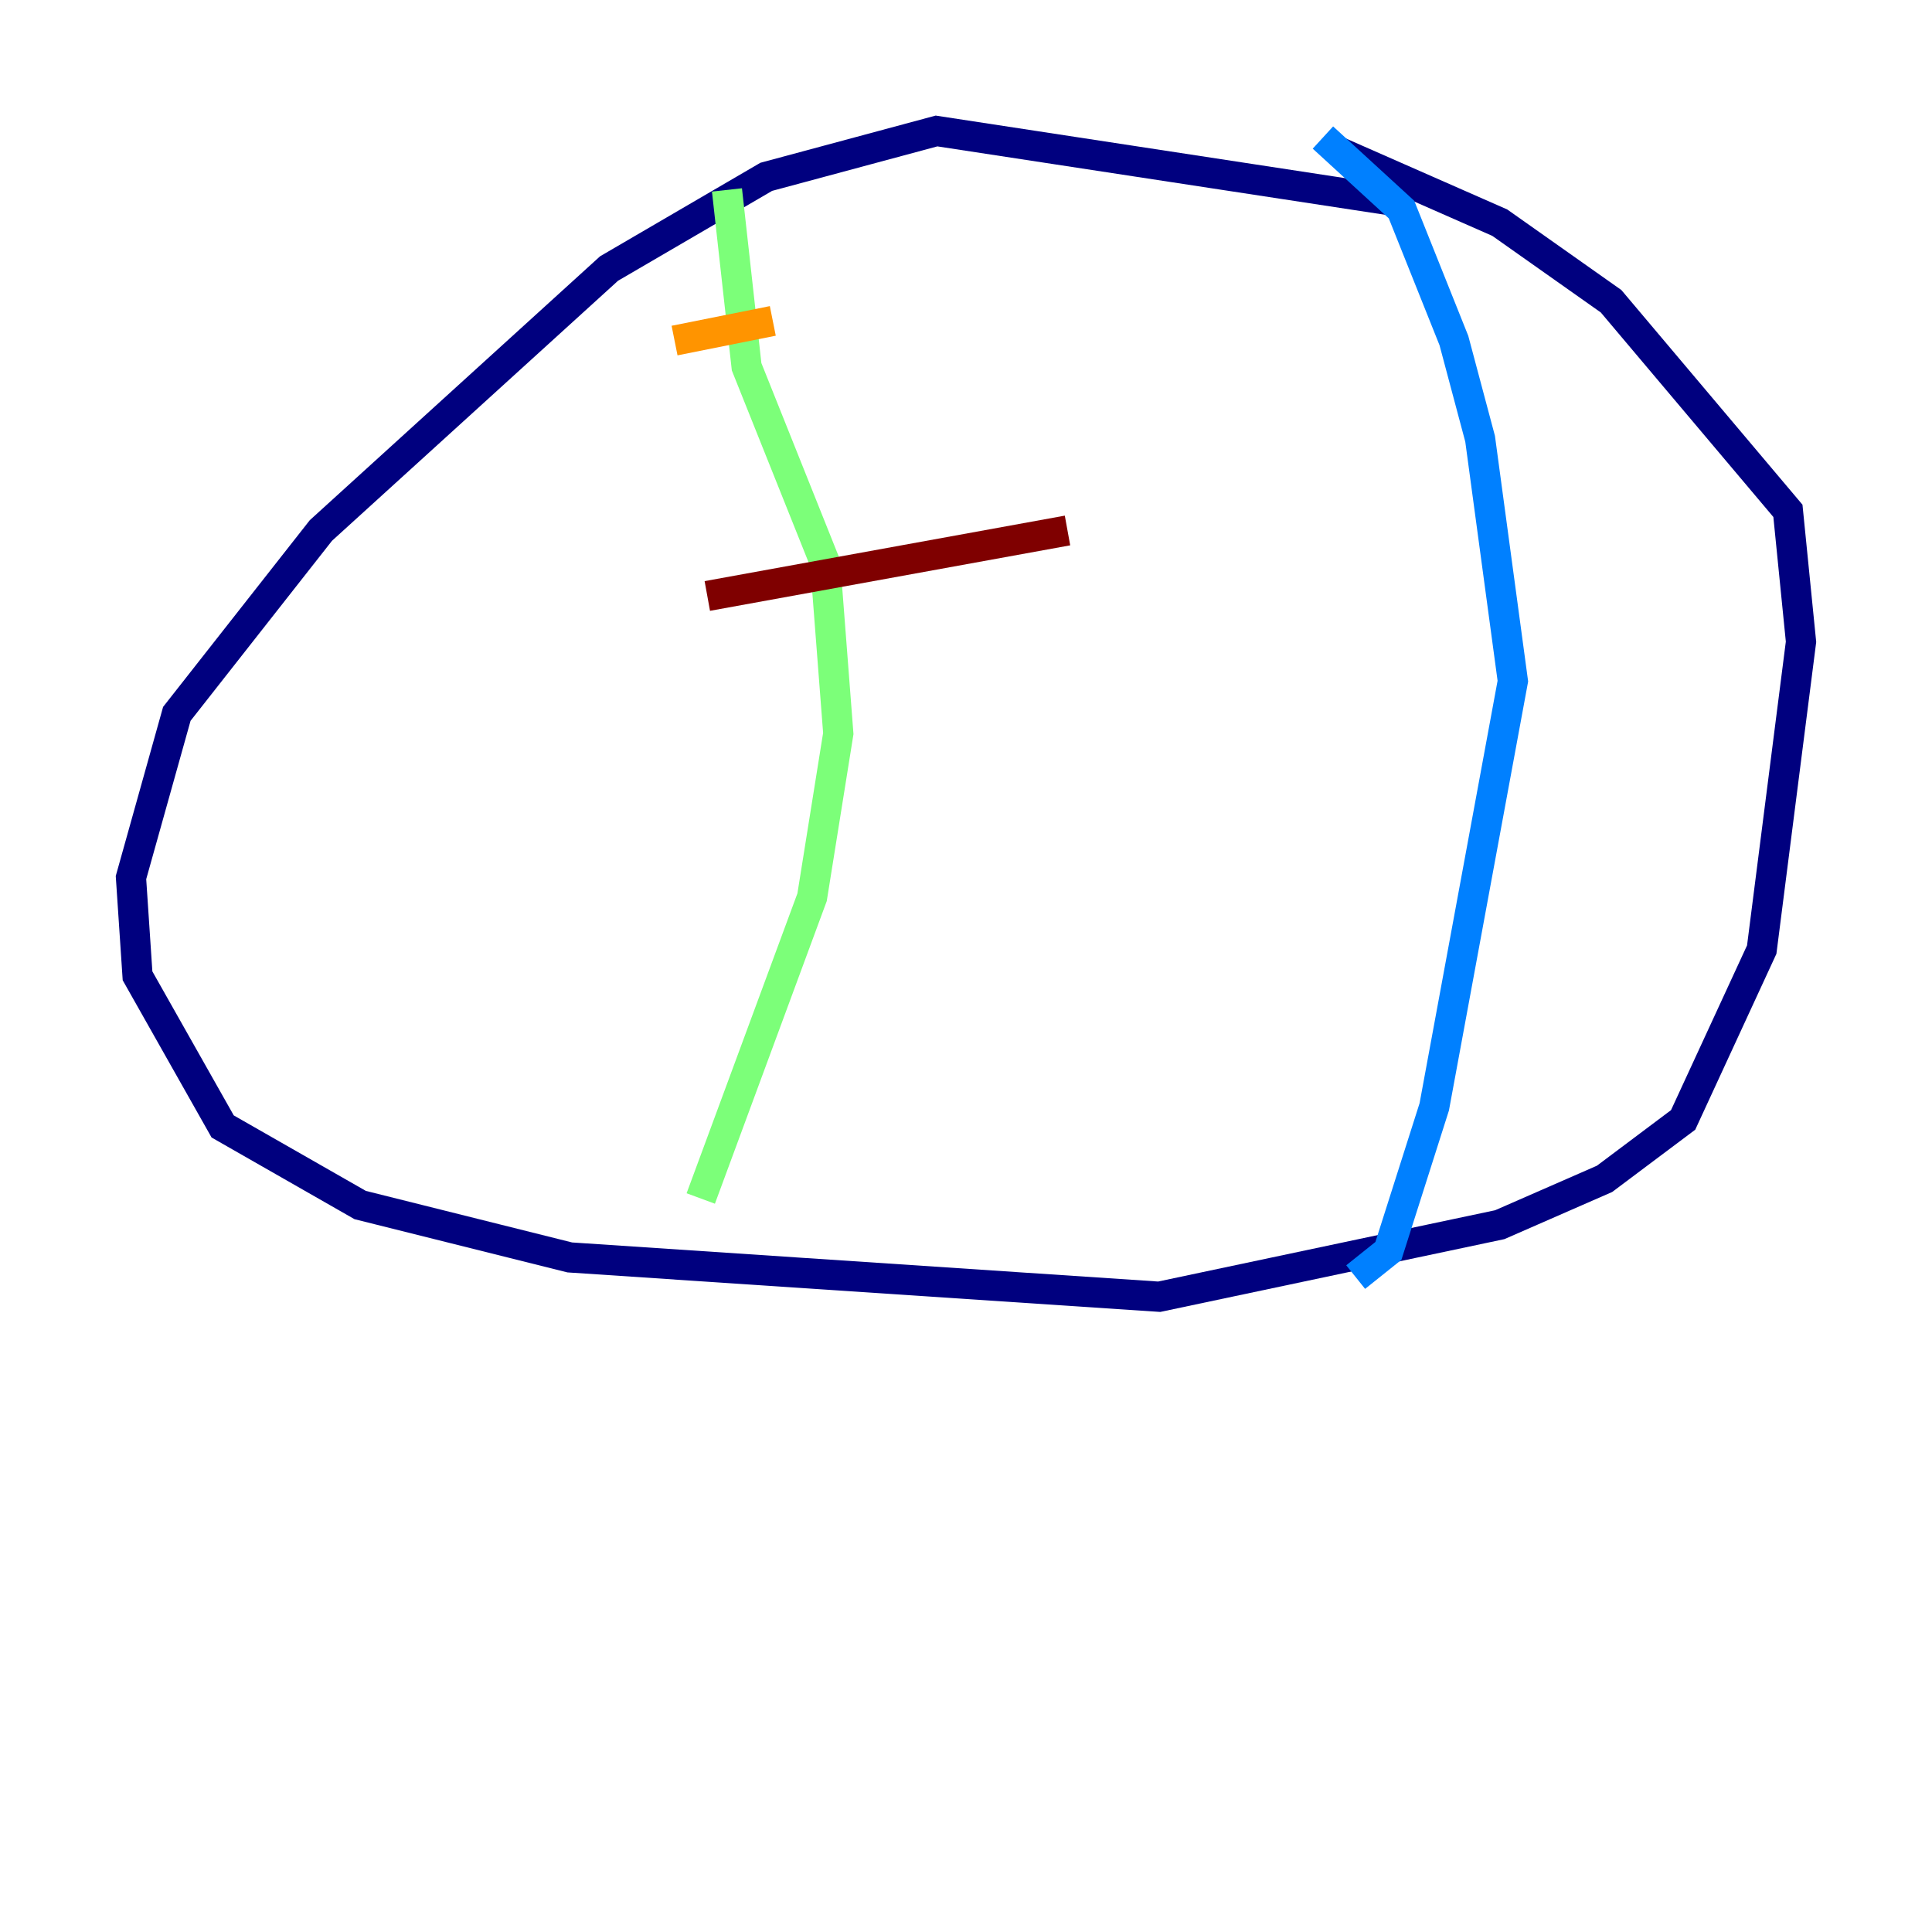 <?xml version="1.0" encoding="utf-8" ?>
<svg baseProfile="tiny" height="128" version="1.2" viewBox="0,0,128,128" width="128" xmlns="http://www.w3.org/2000/svg" xmlns:ev="http://www.w3.org/2001/xml-events" xmlns:xlink="http://www.w3.org/1999/xlink"><defs /><polyline fill="none" points="93.288,13.451 62.047,8.678 50.766,11.715 40.352,17.79 21.261,35.146 11.715,47.295 8.678,58.142 9.112,64.651 14.752,74.63 23.864,79.837 37.749,83.308 76.8,85.912 99.363,81.139 106.305,78.102 111.512,74.197 116.719,62.915 119.322,42.522 118.454,33.844 106.739,19.959 99.363,14.752 88.515,9.98" stroke="#00007f" stroke-width="2" /><polyline fill="none" points="87.647,9.112 92.854,13.885 96.325,22.563 98.061,29.071 100.231,45.125 95.024,73.329 91.986,82.875 89.817,84.61" stroke="#0080ff" stroke-width="2" /><polyline fill="none" points="48.163,12.583 49.464,24.298 54.671,37.315 55.539,48.597 53.803,59.444 46.427,79.403" stroke="#7cff79" stroke-width="2" /><polyline fill="none" points="44.691,22.563 51.2,21.261" stroke="#ff9400" stroke-width="2" /><polyline fill="none" points="46.861,39.485 70.725,35.146" stroke="#7f0000" stroke-width="2" /></svg>